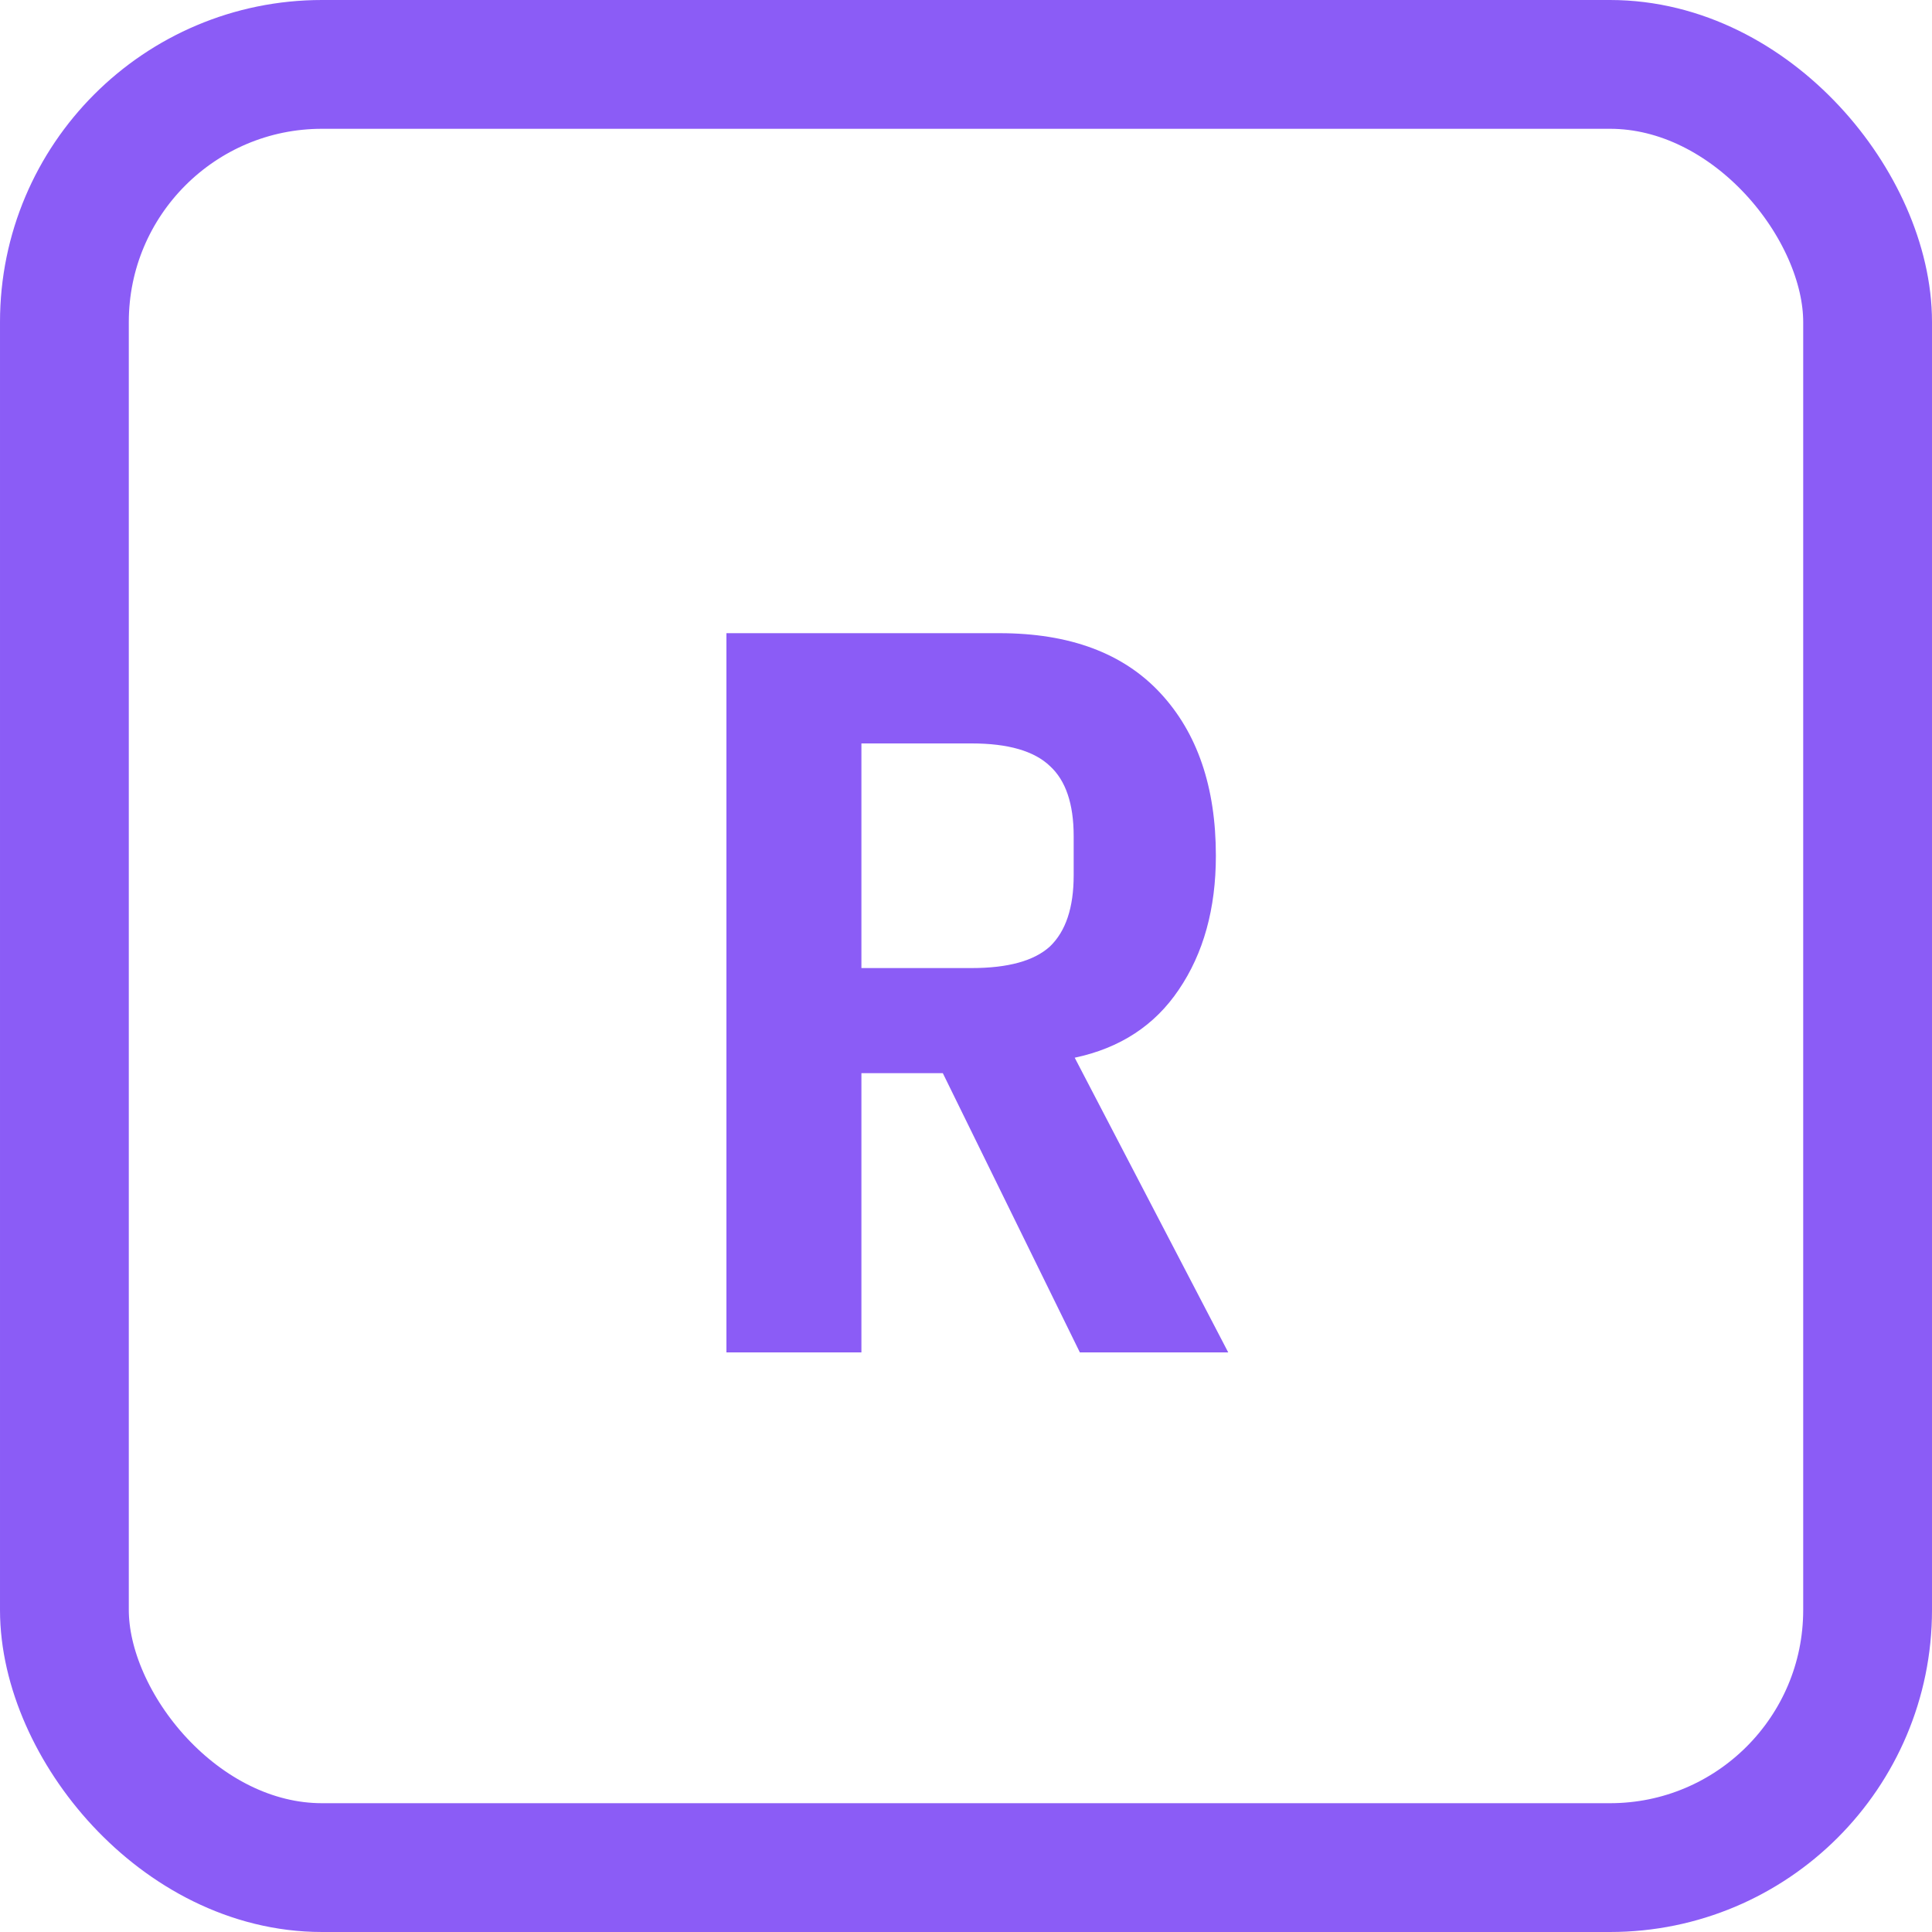 <svg width="30" height="30" viewBox="0 0 30 30" fill="none" xmlns="http://www.w3.org/2000/svg">
<path d="M13.376 21H11.28V9.832H15.52C16.608 9.832 17.44 10.141 18.016 10.76C18.592 11.379 18.88 12.221 18.88 13.288C18.88 14.109 18.688 14.803 18.304 15.368C17.931 15.923 17.392 16.275 16.688 16.424L19.072 21H16.768L14.64 16.664H13.376V21ZM15.088 15.032C15.653 15.032 16.059 14.92 16.304 14.696C16.549 14.461 16.672 14.093 16.672 13.592V12.984C16.672 12.483 16.549 12.12 16.304 11.896C16.059 11.661 15.653 11.544 15.088 11.544H13.376V15.032H15.088Z" fill="#8B5CF6"/>
<rect x="1" y="1" width="28" height="28" rx="4" stroke="#8B5CF6" stroke-width="2"/>
</svg>

